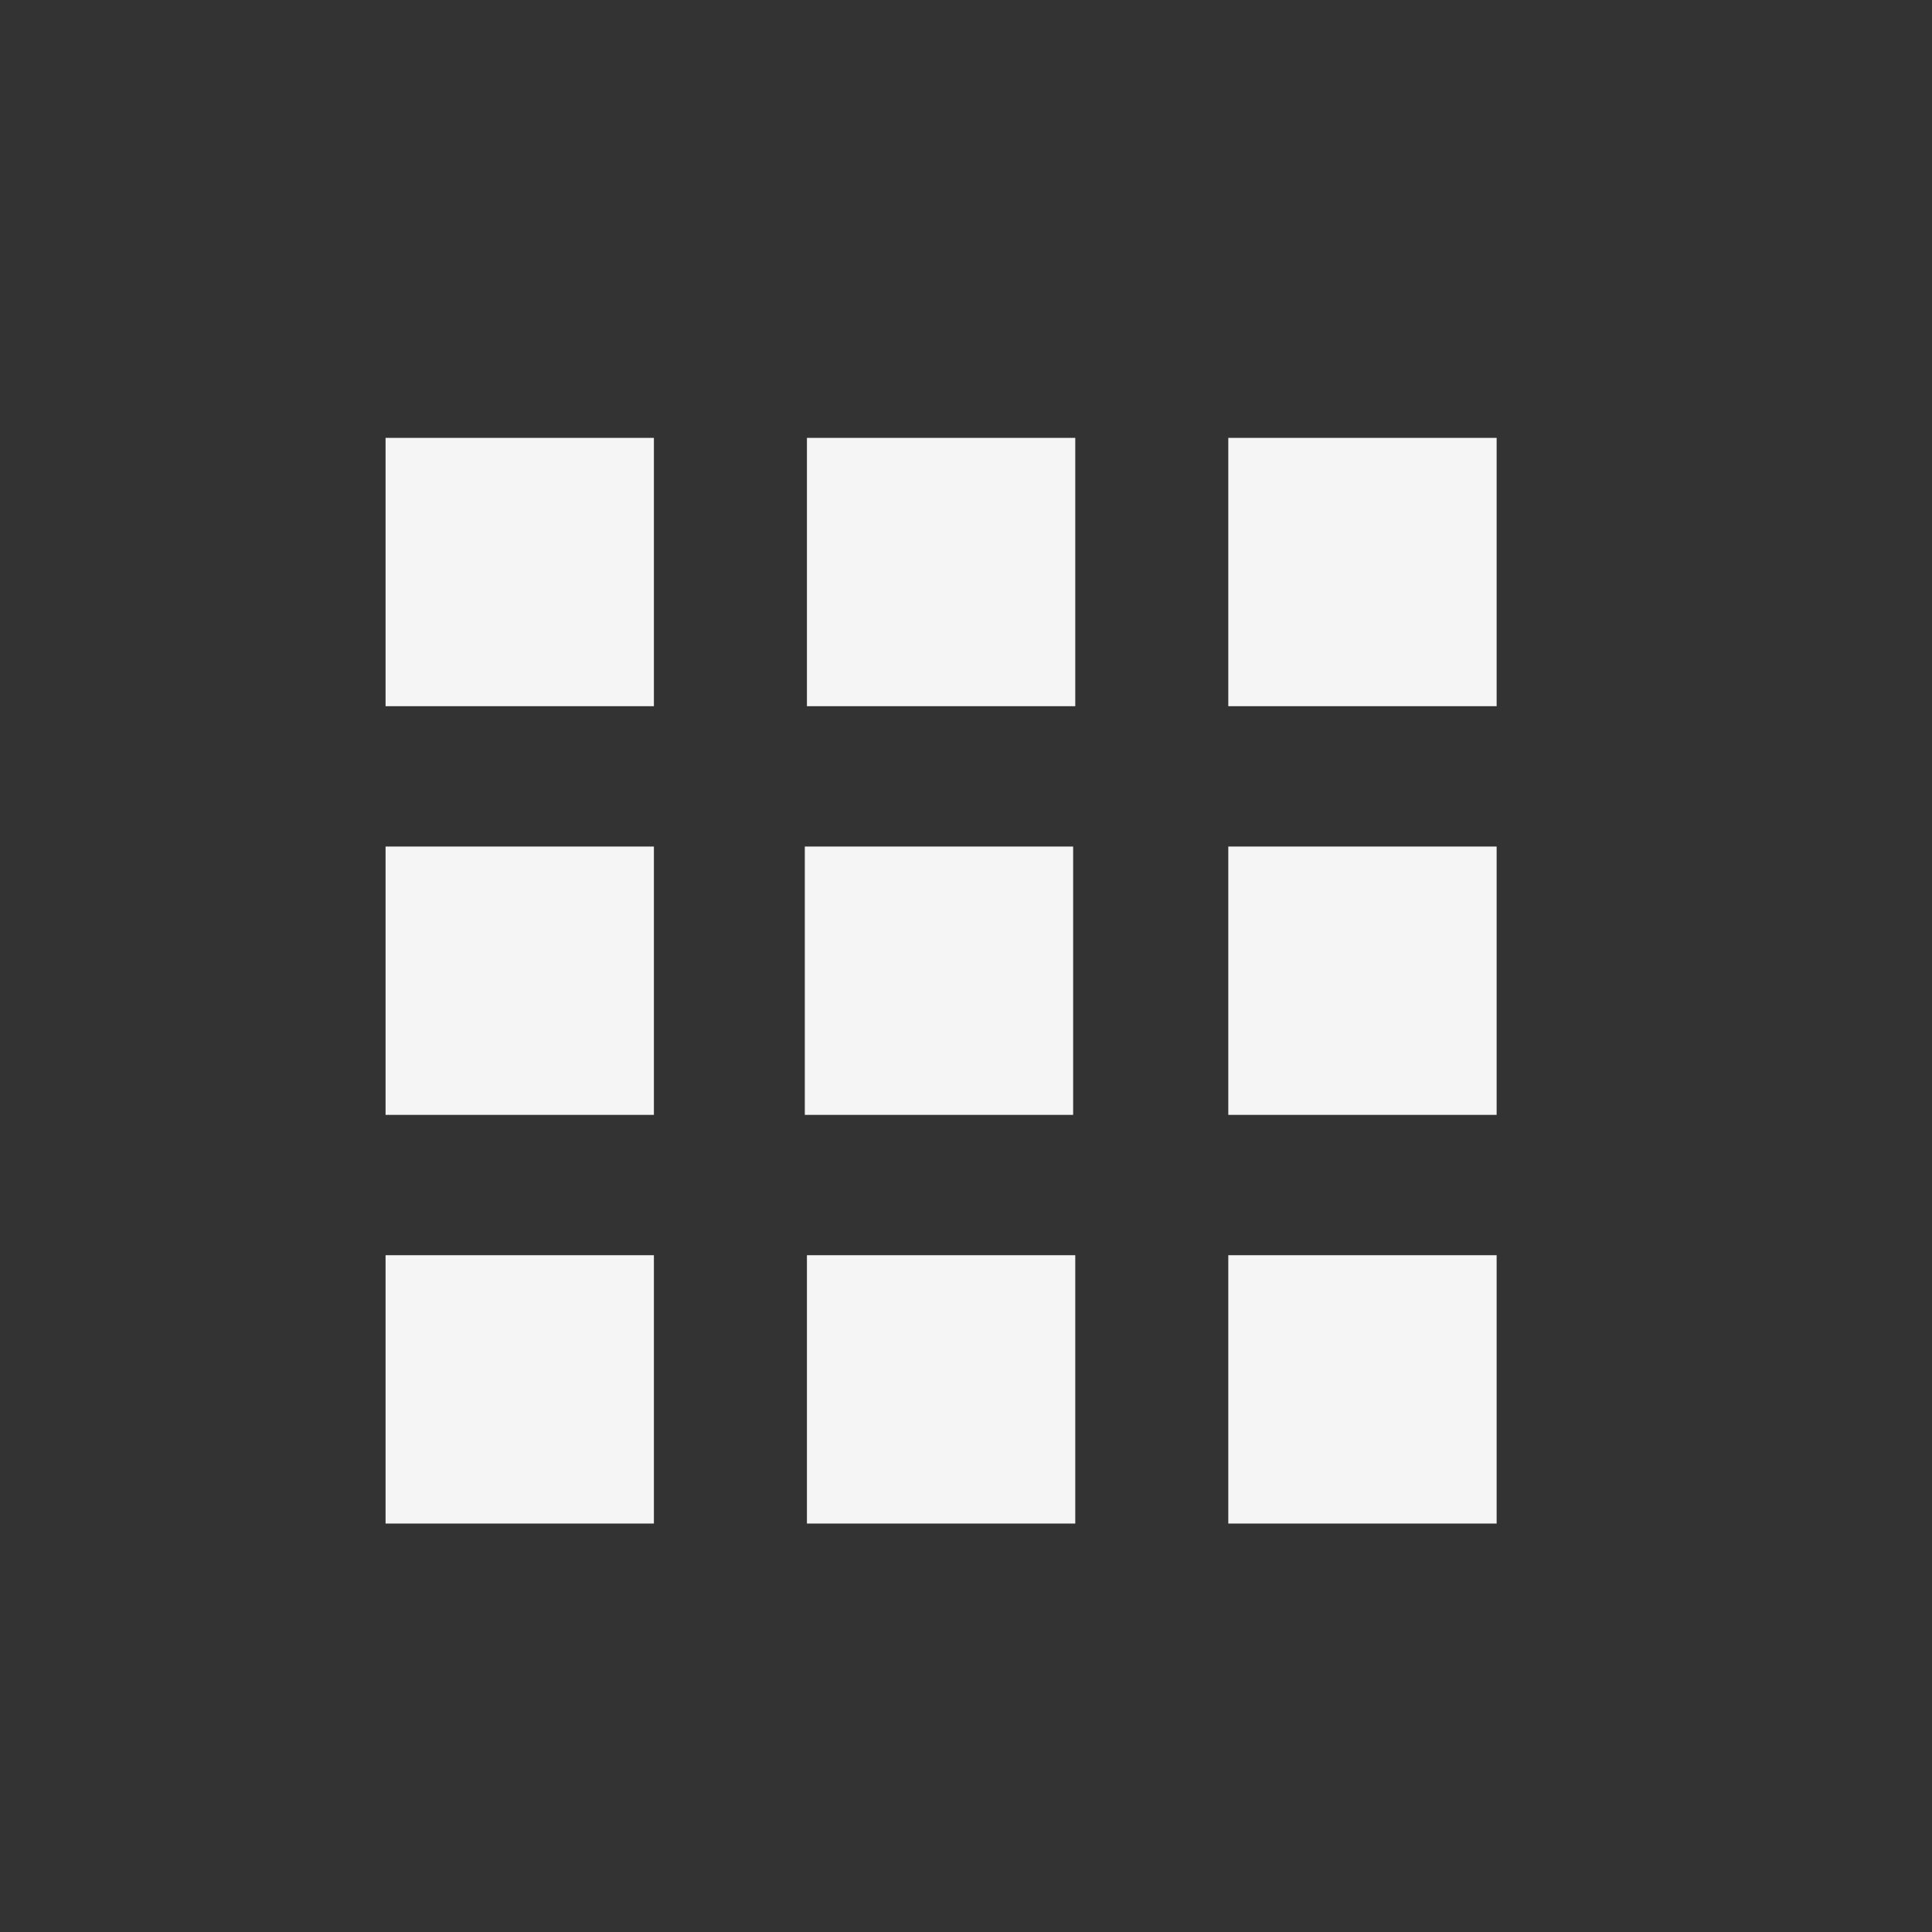 <?xml version="1.0" encoding="UTF-8" standalone="no"?>
<!-- Created with Inkscape (http://www.inkscape.org/) -->

<svg
   xmlns:dc="http://purl.org/dc/elements/1.1/"
   xmlns:cc="http://creativecommons.org/ns#"
   xmlns:rdf="http://www.w3.org/1999/02/22-rdf-syntax-ns#"
   xmlns:svg="http://www.w3.org/2000/svg"
   xmlns="http://www.w3.org/2000/svg"
   xmlns:sodipodi="http://sodipodi.sourceforge.net/DTD/sodipodi-0.dtd"
   xmlns:inkscape="http://www.inkscape.org/namespaces/inkscape"
   width="72"
   height="72"
   viewBox="0 0 72 72"
   id="svg5198"
   version="1.1"
   inkscape:version="0.91 r13725"
   sodipodi:docname="starter.svg">
  <rect x="0" y="0" width="72" height="72" fill="#333333" stroke="none"/>
  <defs
     id="defs5200" />
  <sodipodi:namedview
     id="base"
     pagecolor="#dad8c4"
     bordercolor="#666666"
     borderopacity="1.0"
     inkscape:pageopacity="0"
     inkscape:pageshadow="2"
     inkscape:zoom="8.9608006"
     inkscape:cx="40.420897"
     inkscape:cy="33.565024"
     inkscape:document-units="px"
     inkscape:current-layer="layer1"
     showgrid="false"
     fit-margin-top="0"
     fit-margin-left="0"
     fit-margin-right="0"
     fit-margin-bottom="0"
     units="px" />
  <g
     inkscape:label="Layer 1"
     inkscape:groupmode="layer"
     id="layer1"
     transform="translate(-151.429,-508.934)">
    <rect
       style="opacity:1;fill:none;fill-opacity:1;fill-rule:evenodd;stroke:none;stroke-width:0.5;stroke-miterlimit:4;stroke-dasharray:none;stroke-opacity:1"
       id="rect5746"
       width="48"
       height="48"
       x="163.429"
       y="520.934" />
    <rect
       style="opacity:1;fill:#f5f5f5;fill-opacity:1;fill-rule:evenodd;stroke:none;stroke-width:0.5;stroke-miterlimit:4;stroke-dasharray:none;stroke-opacity:1"
       id="rect5748"
       width="10"
       height="10"
       x="165.798"
       y="525.252" />
    <rect
       y="540.482"
       x="165.798"
       height="10"
       width="10"
       id="rect5750"
       style="opacity:1;fill:#f5f5f5;fill-opacity:1;fill-rule:evenodd;stroke:none;stroke-width:0.5;stroke-miterlimit:4;stroke-dasharray:none;stroke-opacity:1" />
    <rect
       style="opacity:1;fill:#f5f5f5;fill-opacity:1;fill-rule:evenodd;stroke:none;stroke-width:0.5;stroke-miterlimit:4;stroke-dasharray:none;stroke-opacity:1"
       id="rect5752"
       width="10"
       height="10"
       x="165.798"
       y="555.712" />
    <rect
       y="555.712"
       x="181.501"
       height="10"
       width="10"
       id="rect5754"
       style="opacity:1;fill:#f5f5f5;fill-opacity:1;fill-rule:evenodd;stroke:none;stroke-width:0.5;stroke-miterlimit:4;stroke-dasharray:none;stroke-opacity:1" />
    <rect
       style="opacity:1;fill:#f5f5f5;fill-opacity:1;fill-rule:evenodd;stroke:none;stroke-width:0.5;stroke-miterlimit:4;stroke-dasharray:none;stroke-opacity:1"
       id="rect5756"
       width="10"
       height="10"
       x="197.204"
       y="555.712" />
    <rect
       y="540.482"
       x="181.422"
       height="10"
       width="10"
       id="rect5758"
       style="opacity:1;fill:#f5f5f5;fill-opacity:1;fill-rule:evenodd;stroke:none;stroke-width:0.5;stroke-miterlimit:4;stroke-dasharray:none;stroke-opacity:1" />
    <rect
       style="opacity:1;fill:#f5f5f5;fill-opacity:1;fill-rule:evenodd;stroke:none;stroke-width:0.5;stroke-miterlimit:4;stroke-dasharray:none;stroke-opacity:1"
       id="rect5760"
       width="10"
       height="10"
       x="181.501"
       y="525.252" />
    <rect
       y="525.252"
       x="197.204"
       height="10"
       width="10"
       id="rect5762"
       style="opacity:1;fill:#f5f5f5;fill-opacity:1;fill-rule:evenodd;stroke:none;stroke-width:0.5;stroke-miterlimit:4;stroke-dasharray:none;stroke-opacity:1" />
    <rect
       style="opacity:1;fill:#f5f5f5;fill-opacity:1;fill-rule:evenodd;stroke:none;stroke-width:0.5;stroke-miterlimit:4;stroke-dasharray:none;stroke-opacity:1"
       id="rect5768"
       width="10"
       height="10"
       x="197.204"
       y="540.482" />
  </g>
</svg>
